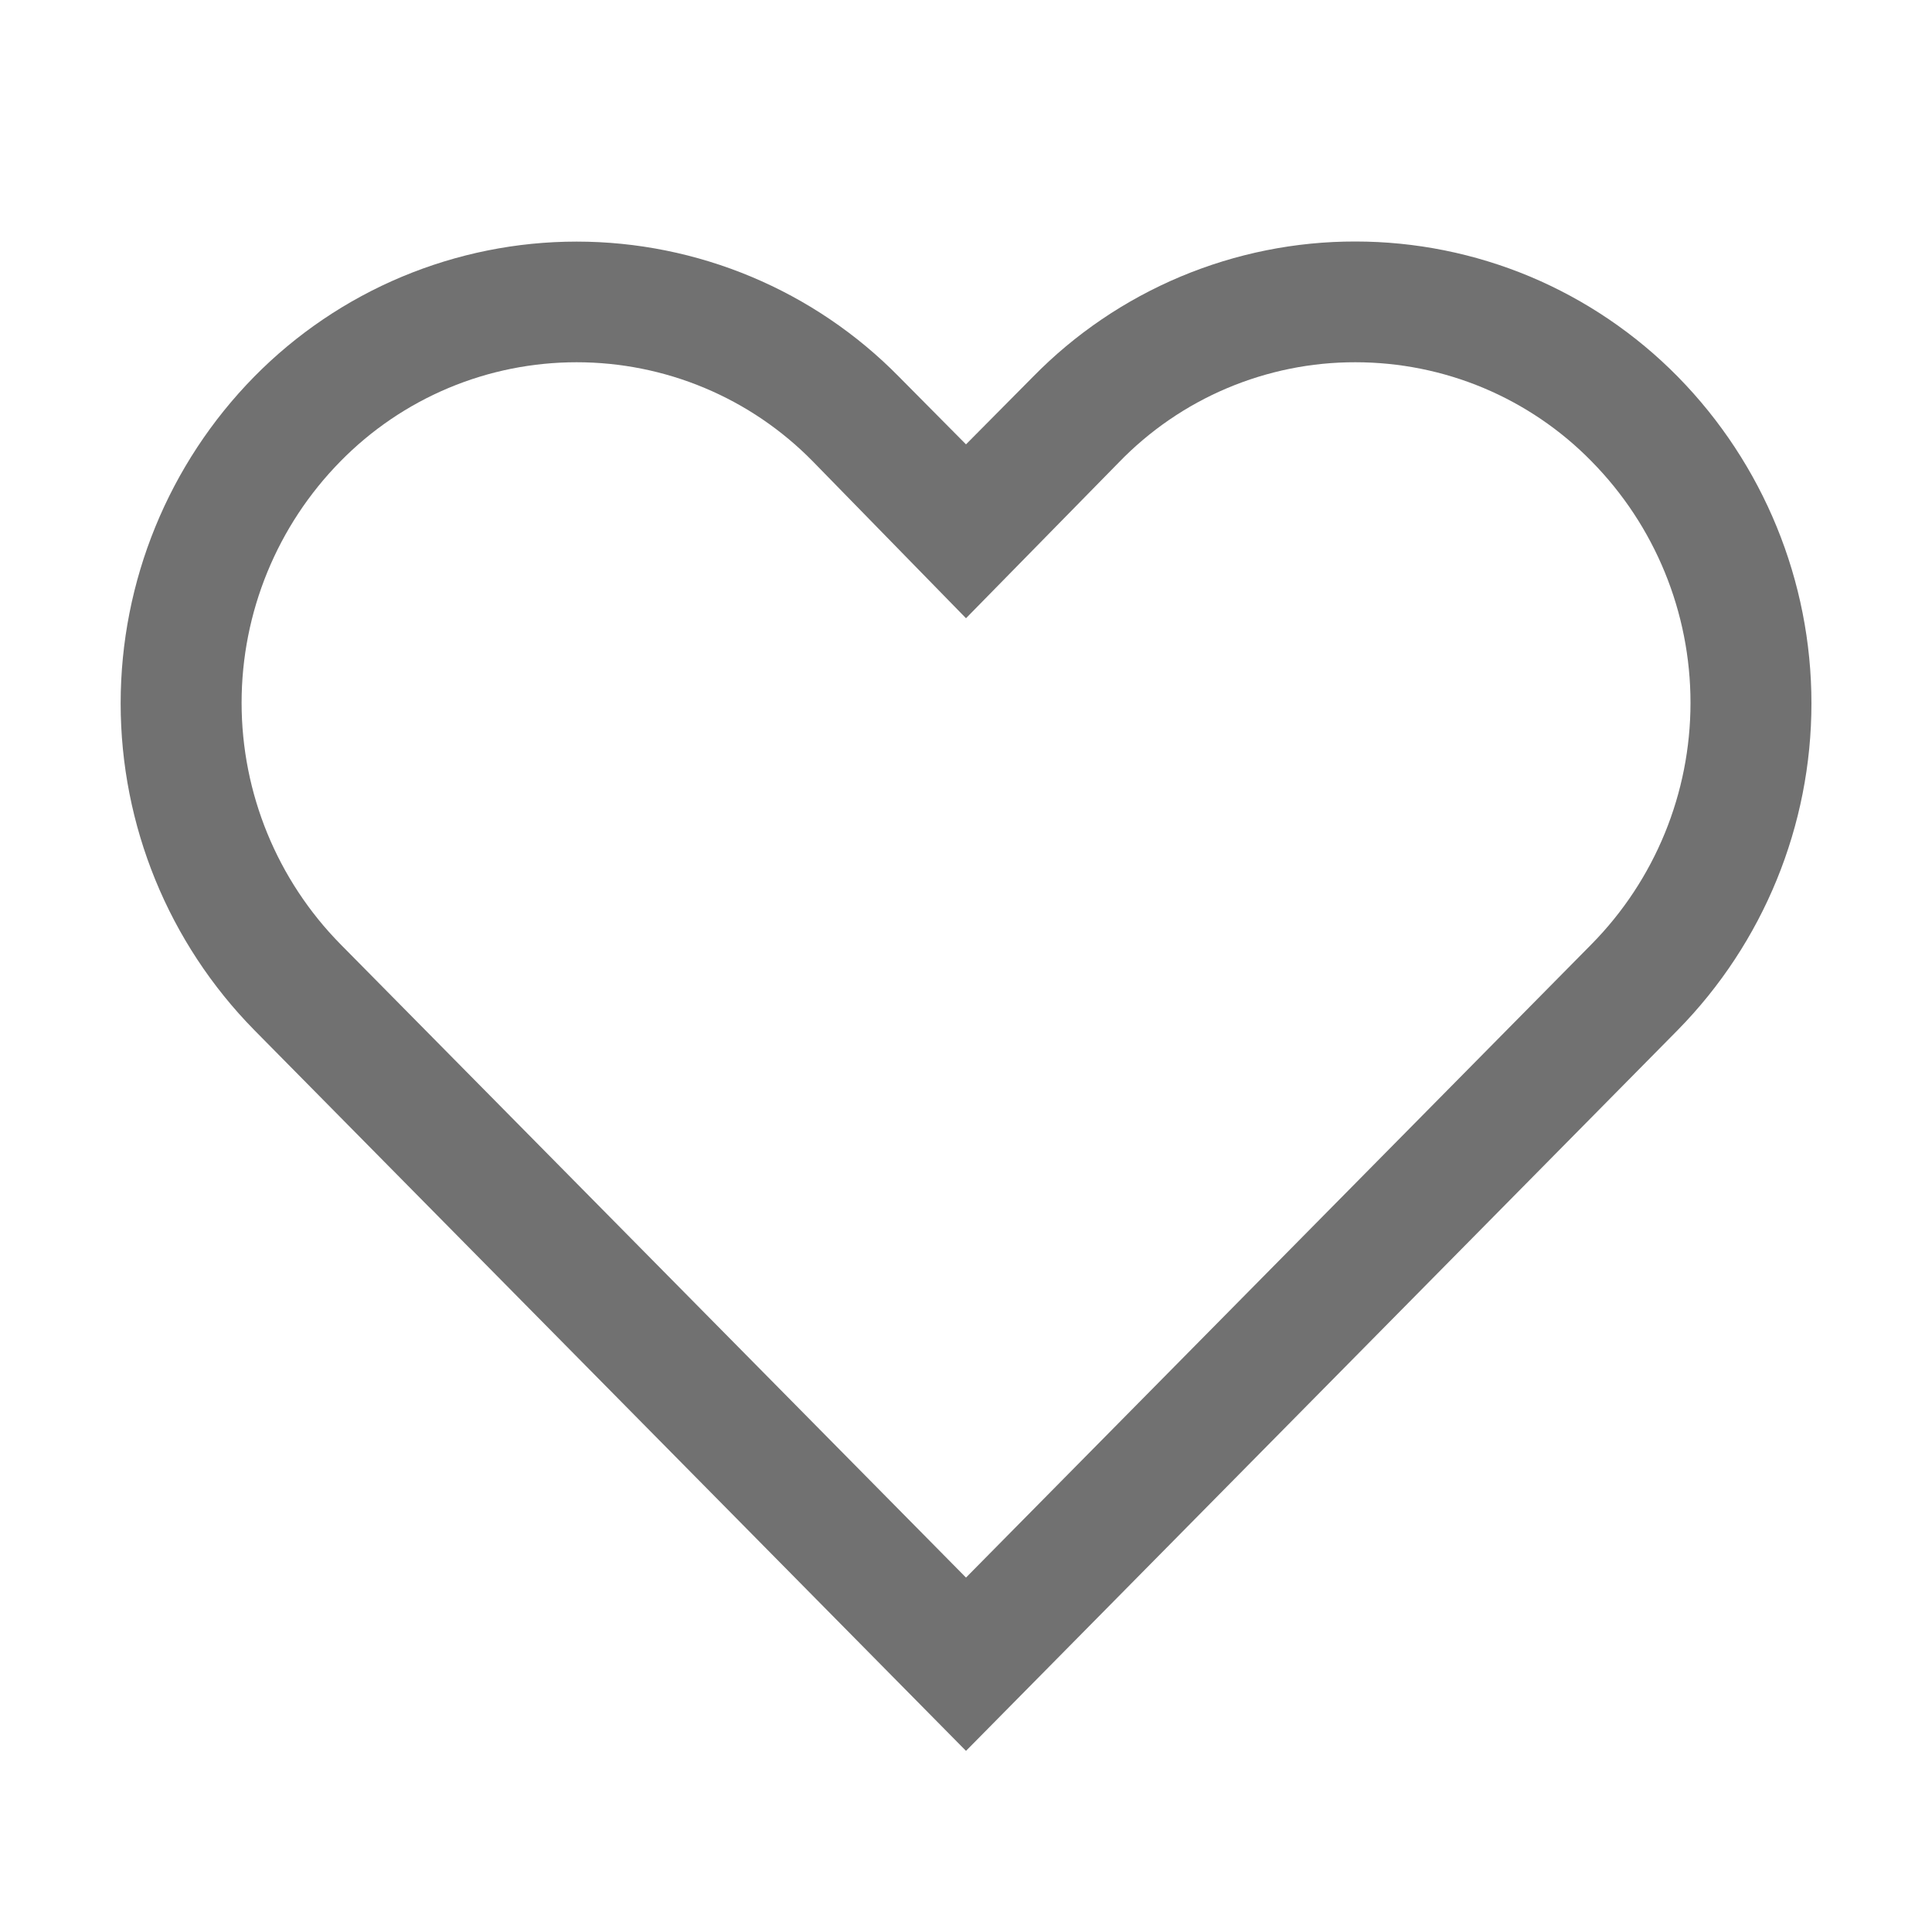 <svg width="20" height="20" viewBox="0 0 20 20" fill="none" xmlns="http://www.w3.org/2000/svg">
<path d="M14.031 3.75C14.486 3.75 14.937 3.84 15.357 4.016C15.776 4.192 16.157 4.45 16.475 4.775C17.132 5.441 17.5 6.339 17.5 7.275C17.5 8.211 17.132 9.109 16.475 9.775L10 16.331L3.525 9.775C2.869 9.109 2.501 8.211 2.501 7.275C2.501 6.339 2.869 5.441 3.525 4.775C3.844 4.45 4.224 4.192 4.644 4.016C5.064 3.84 5.514 3.75 5.969 3.75C6.424 3.75 6.874 3.84 7.294 4.016C7.714 4.192 8.094 4.45 8.413 4.775L10 6.4L11.582 4.787C11.899 4.459 12.28 4.197 12.701 4.019C13.122 3.841 13.574 3.749 14.031 3.75ZM14.031 2.5C13.41 2.499 12.795 2.623 12.222 2.863C11.648 3.104 11.129 3.456 10.694 3.9L10 4.6L9.306 3.9C8.871 3.457 8.351 3.105 7.778 2.865C7.205 2.625 6.59 2.501 5.969 2.501C5.348 2.501 4.733 2.625 4.16 2.865C3.587 3.105 3.067 3.457 2.631 3.9C1.745 4.802 1.249 6.016 1.249 7.281C1.249 8.546 1.745 9.76 2.631 10.662L10 18.125L17.369 10.662C18.255 9.76 18.752 8.546 18.752 7.281C18.752 6.016 18.255 4.802 17.369 3.9C16.933 3.457 16.414 3.105 15.841 2.864C15.268 2.624 14.653 2.5 14.031 2.5Z" fill="#717171"/>
</svg>
